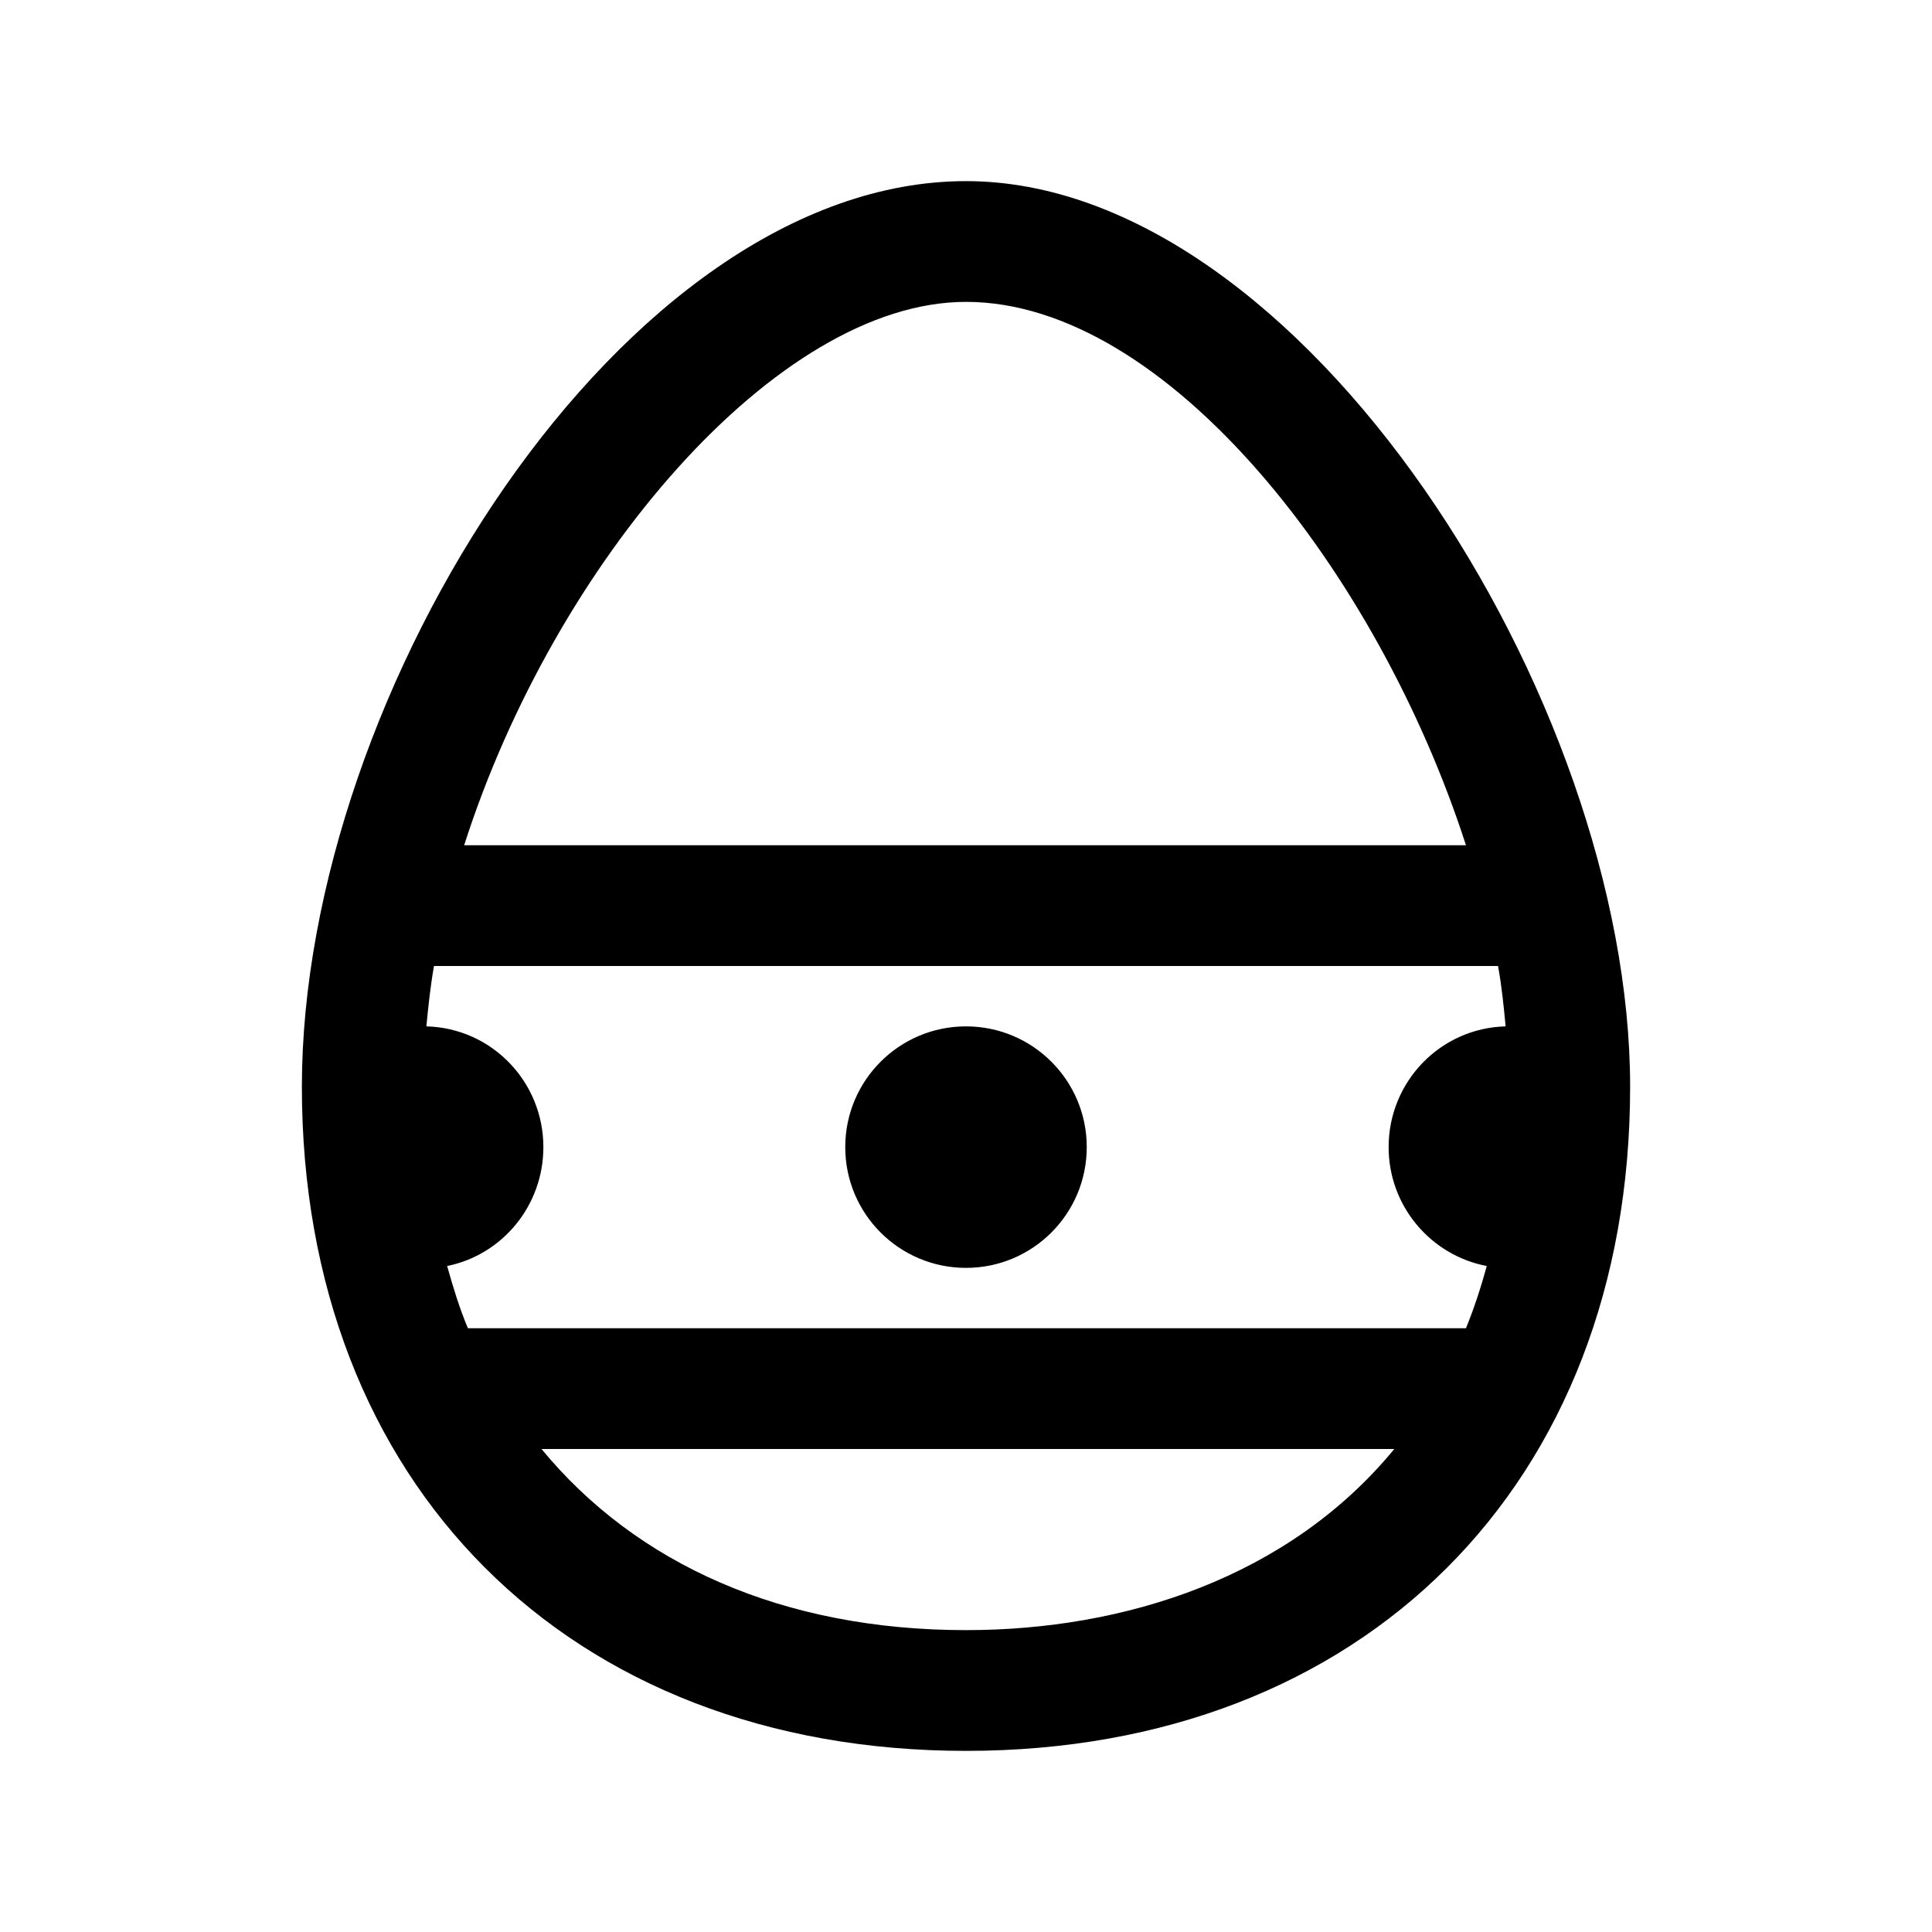 <?xml version="1.0" encoding="UTF-8"?>
<svg xmlns="http://www.w3.org/2000/svg" xmlns:xlink="http://www.w3.org/1999/xlink" viewBox="0 0 32 32" version="1.1">
<g>
<path d="M 16 3 C 10.336 3 5 11.449 5 18 C 5 24.578 9.422 29 16 29 C 22.578 29 27 24.578 27 18 C 27 11.59 21.562 3 16 3 Z M 16 5 C 19.332 5 22.824 9.484 24.281 14 L 7.688 14 C 9.18 9.332 12.863 5 16 5 Z M 7.188 16 L 24.812 16 C 24.875 16.34 24.906 16.672 24.938 17 C 23.859 17.027 23 17.914 23 19 C 23 19.977 23.699 20.793 24.625 20.969 C 24.527 21.332 24.414 21.672 24.281 22 L 7.75 22 C 7.609 21.664 7.508 21.332 7.406 20.969 C 8.32 20.785 9 19.969 9 19 C 9 17.914 8.141 17.027 7.062 17 C 7.094 16.668 7.129 16.336 7.188 16 Z M 16 17 C 14.895 17 14 17.895 14 19 C 14 20.105 14.895 21 16 21 C 17.105 21 18 20.105 18 19 C 18 17.895 17.105 17 16 17 Z M 8.969 24 L 23.094 24 C 21.34 26.133 18.621 27 16 27 C 12.965 27 10.539 25.906 8.969 24 Z "></path>
</g>
</svg>
